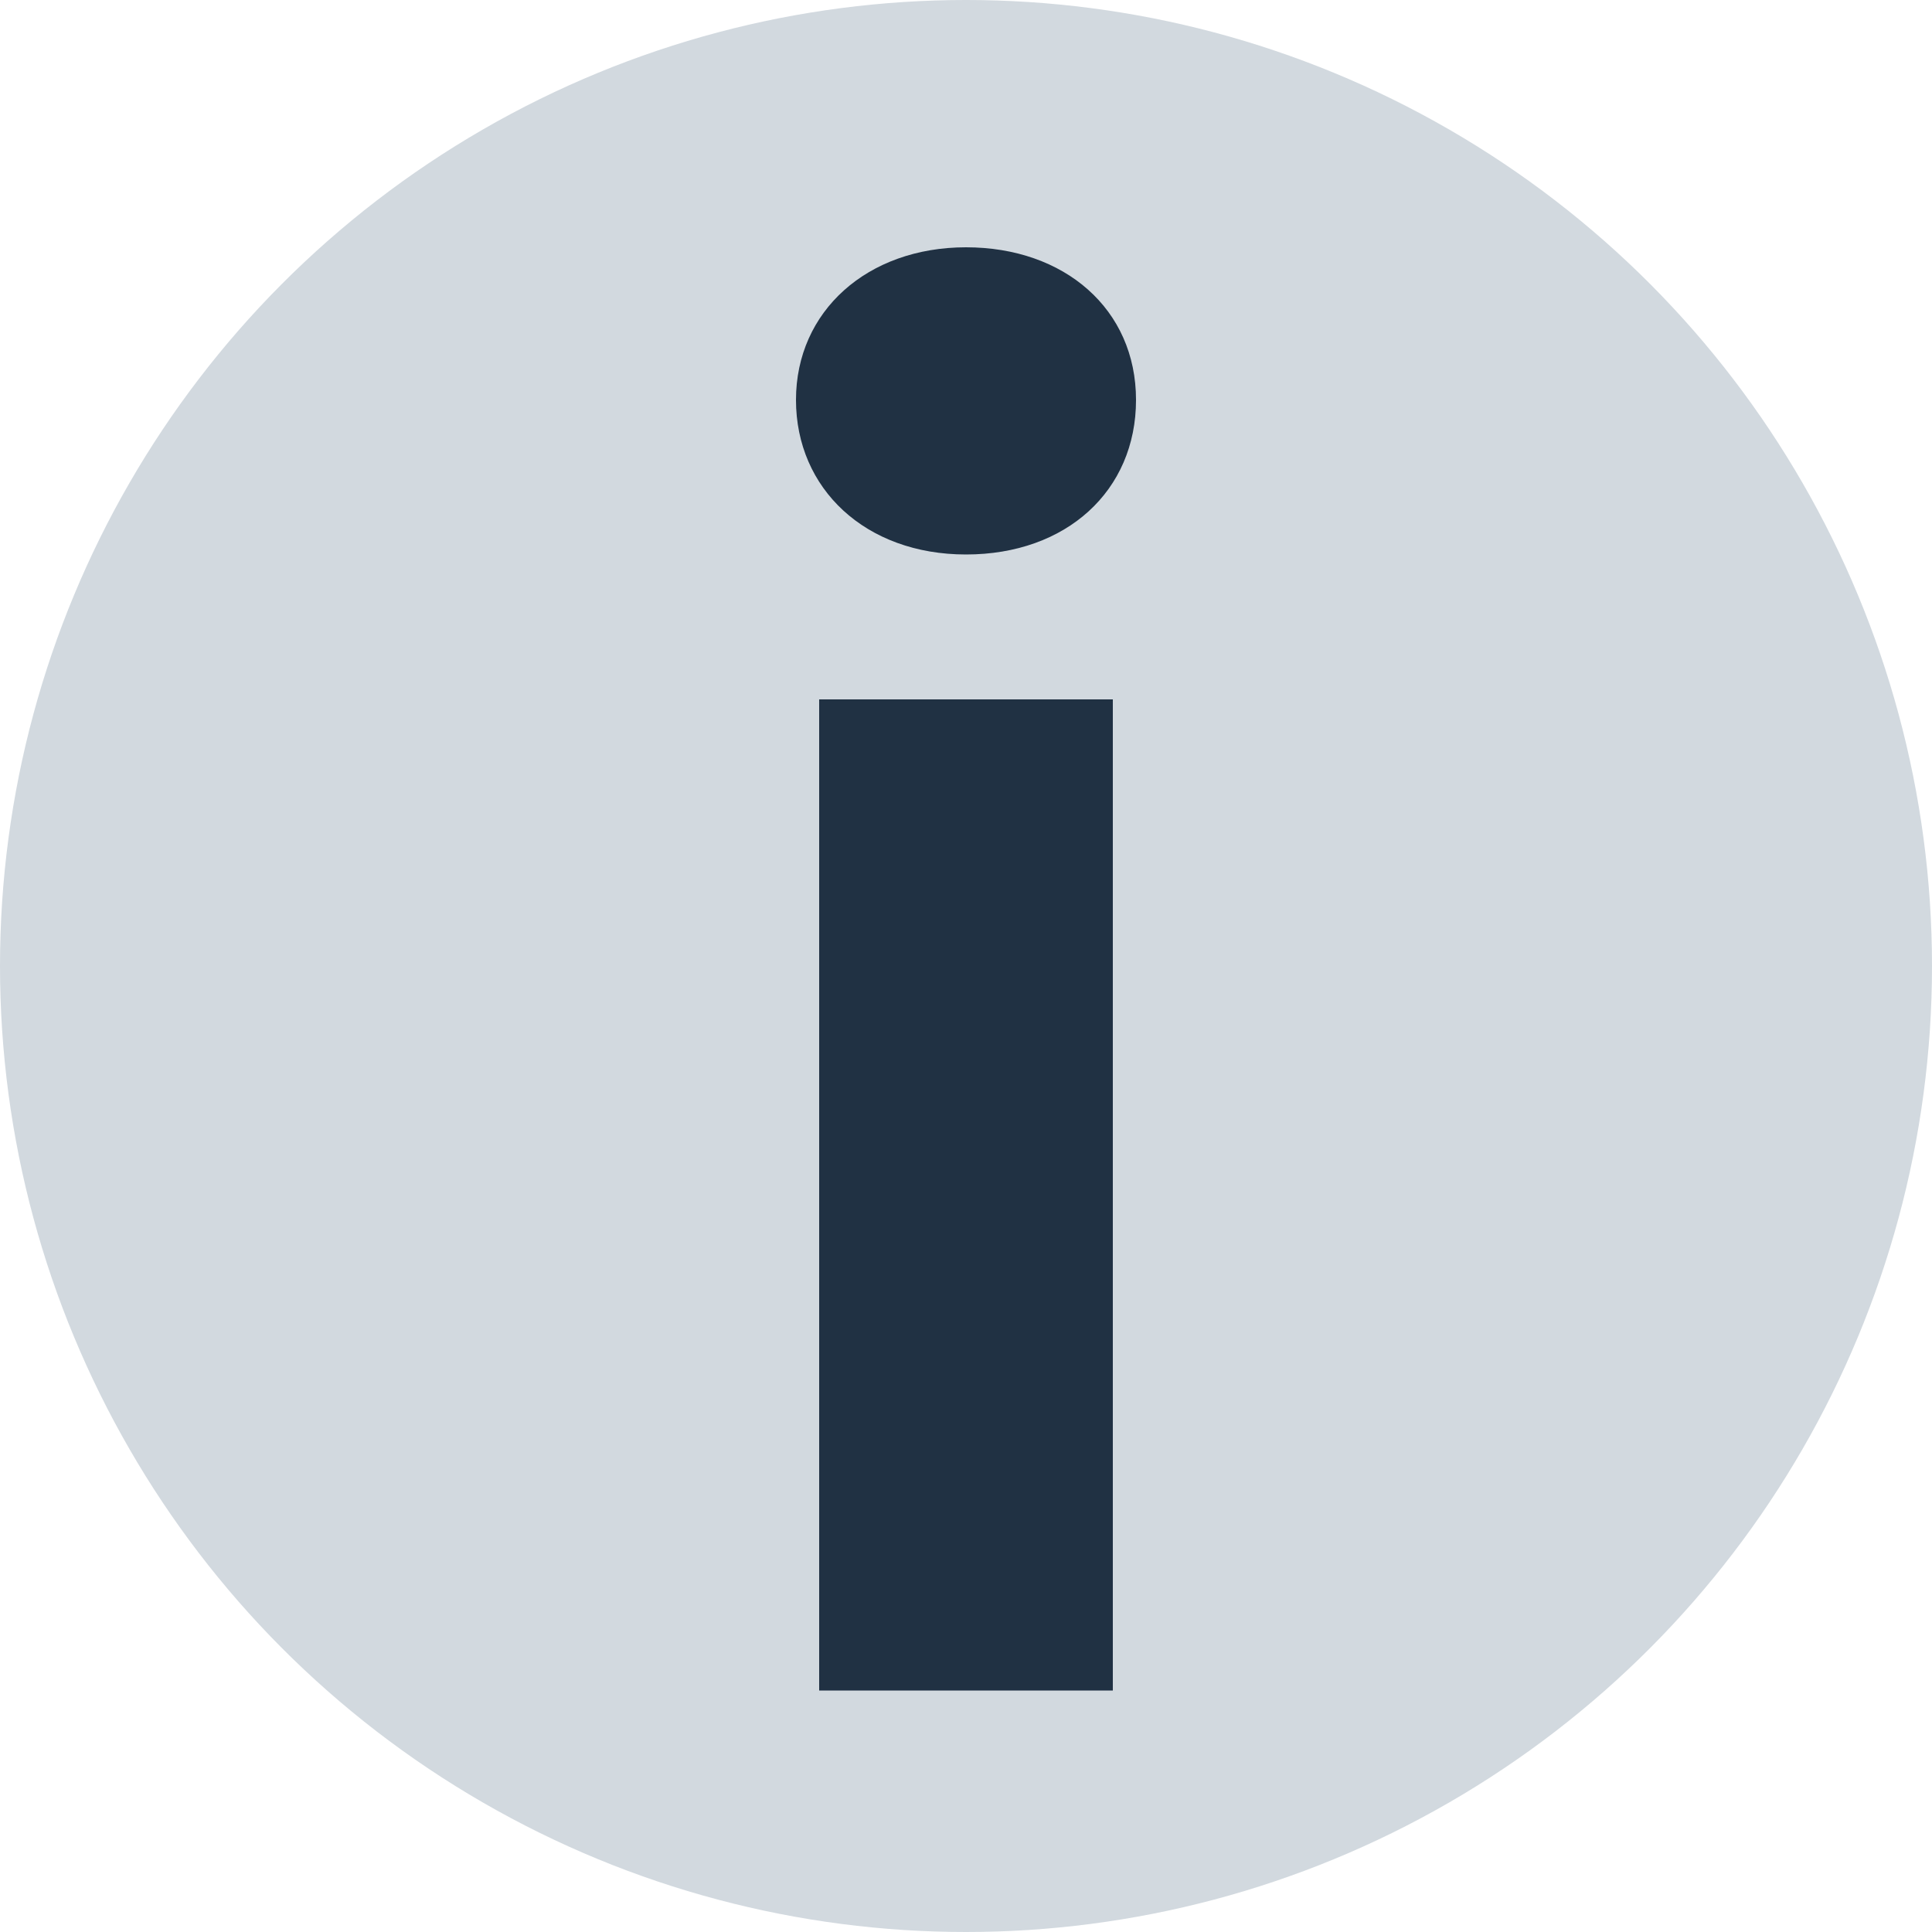 <?xml version="1.0" encoding="utf-8"?>
<!-- Generator: Adobe Illustrator 21.0.0, SVG Export Plug-In . SVG Version: 6.00 Build 0)  -->
<svg version="1.1" id="Ebene_1" xmlns="http://www.w3.org/2000/svg" xmlns:xlink="http://www.w3.org/1999/xlink" x="0px" y="0px"
	 viewBox="0 0 100 100" style="enable-background:new 0 0 100 100;" xml:space="preserve">
<style type="text/css">
	.st0{fill:#D2D9DF;}
	.st1{fill:#203143;}
</style>
<title>Zeichenfläche 1 Kopie</title>
<circle class="st0" cx="50" cy="50" r="50"/>
<path class="st1" d="M41.2,20.7c0-4.6,3.7-7.9,8.8-7.9s8.8,3.2,8.8,7.9s-3.6,8-8.8,8S41.2,25.3,41.2,20.7z M42.4,36.2h15.2v51.3
	H42.4L42.4,36.2z"/>
</svg>
